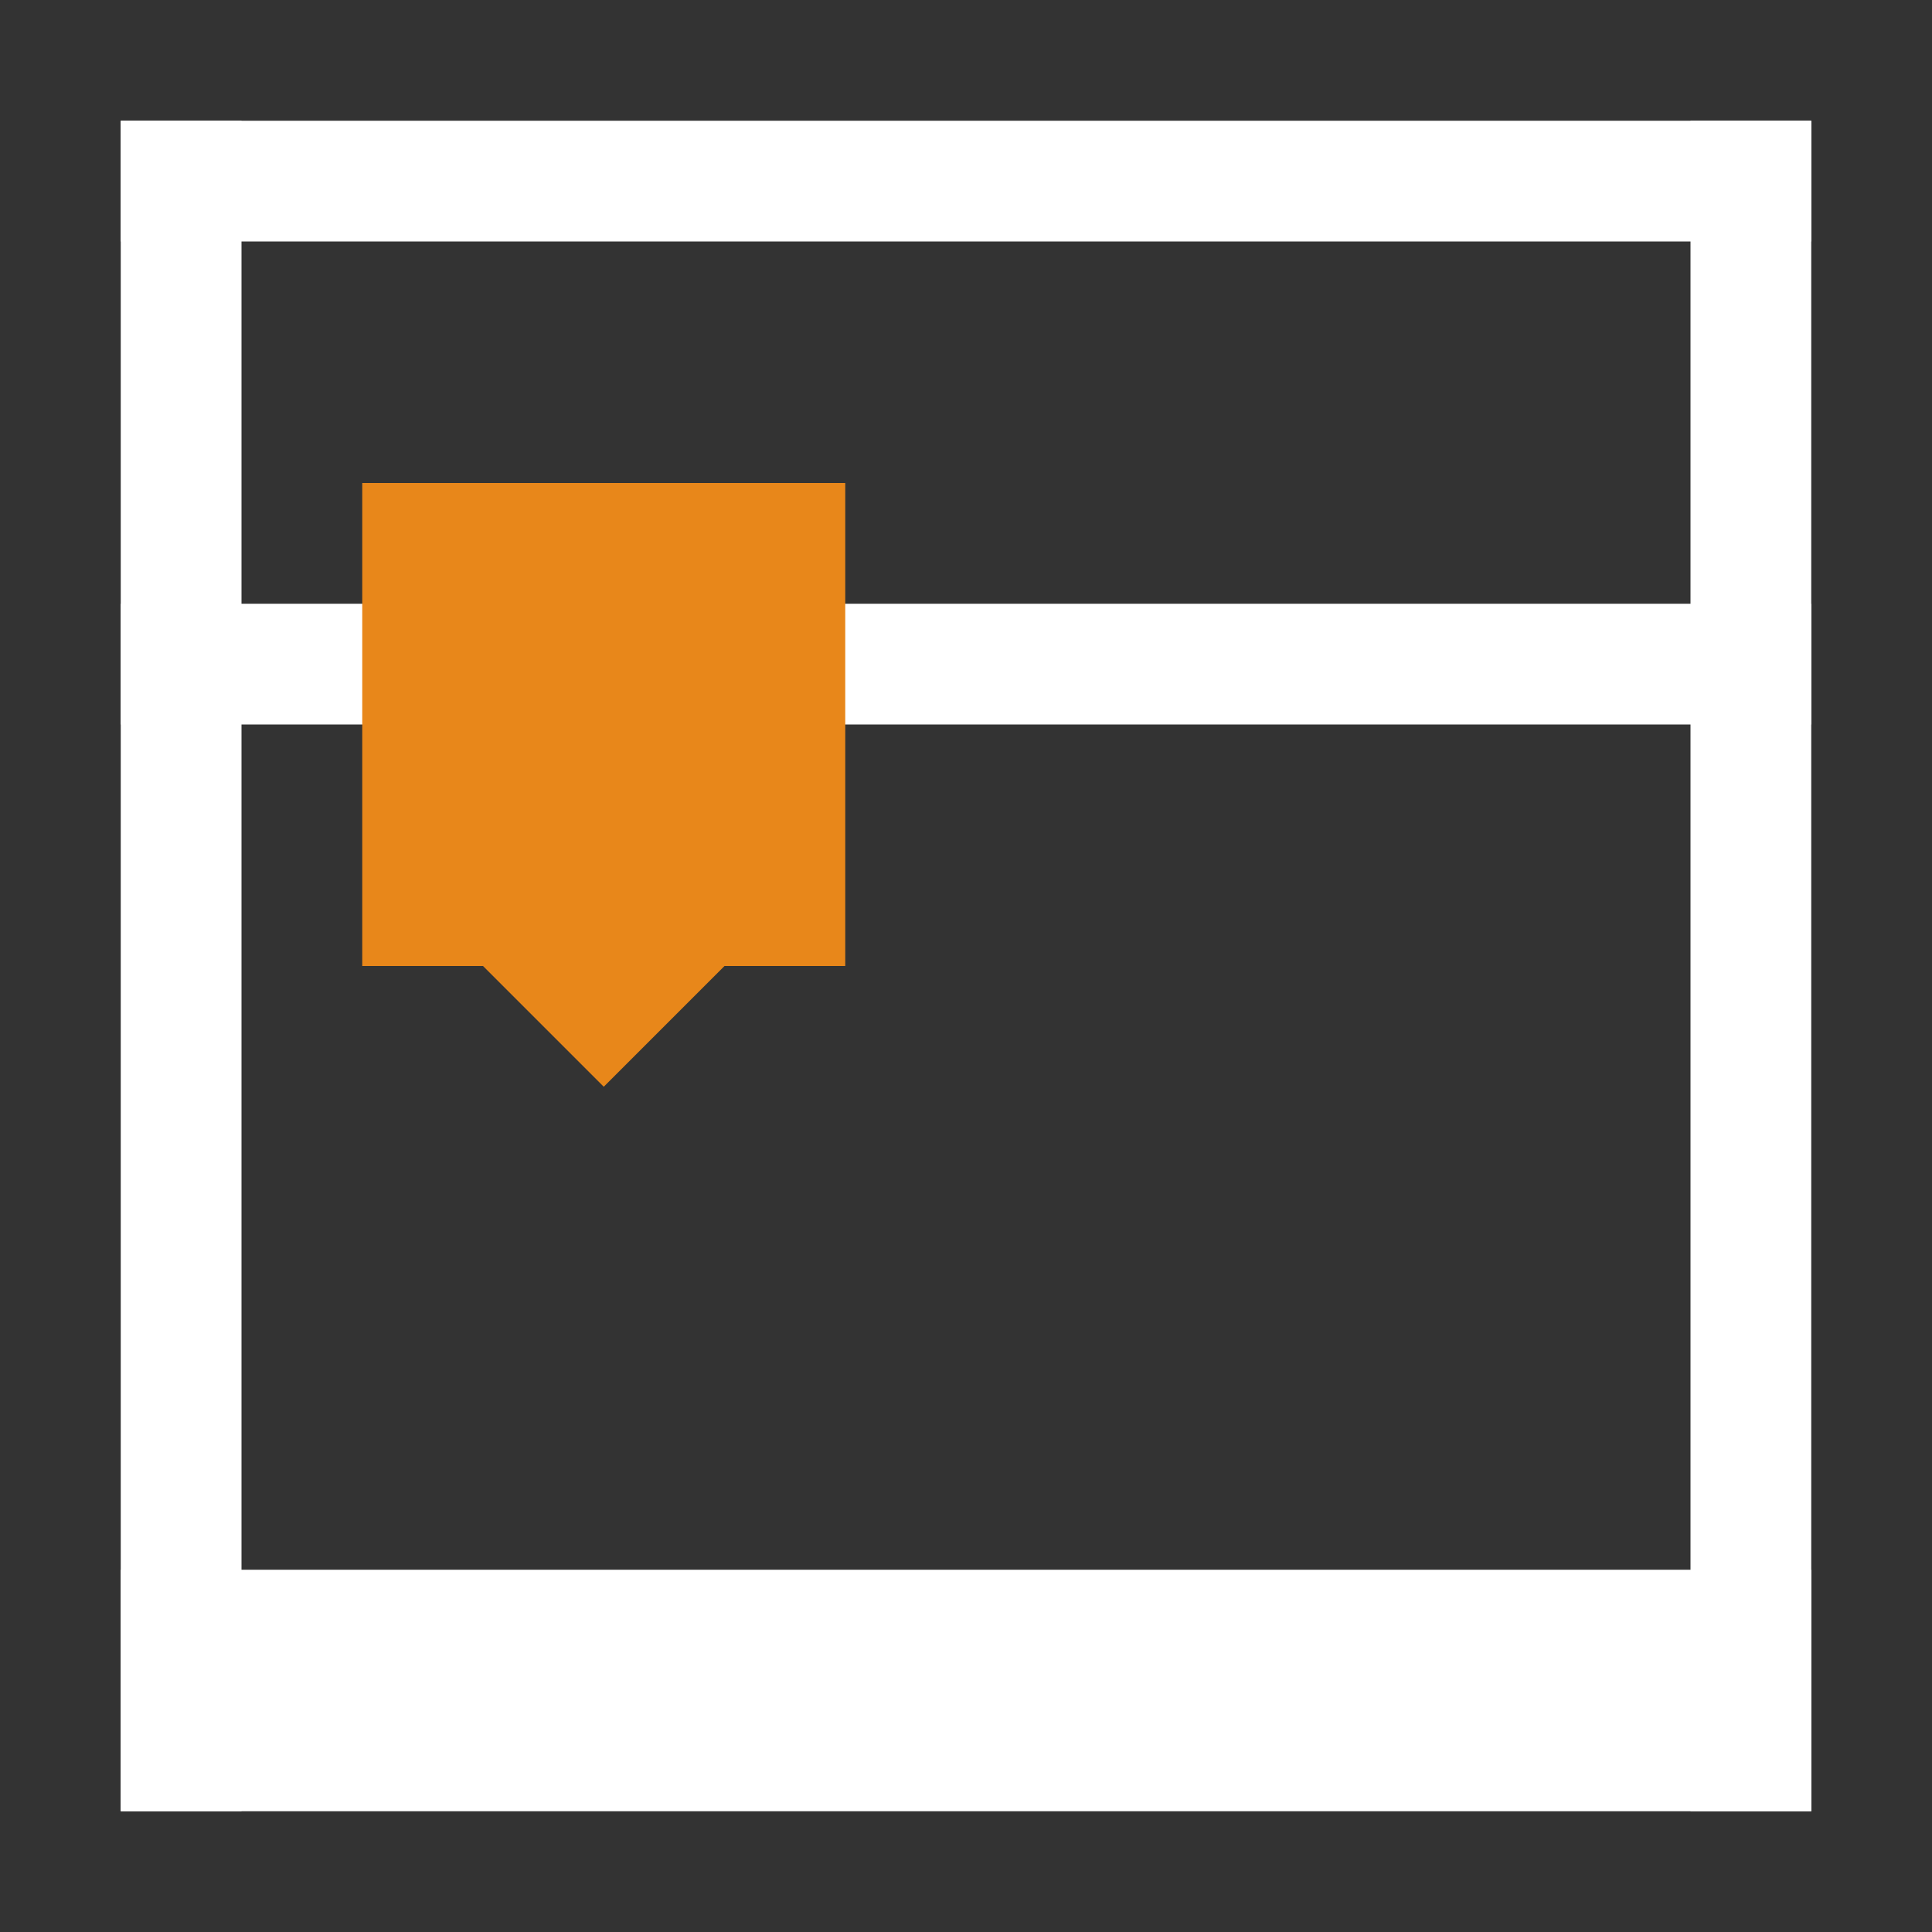 <?xml version="1.0" encoding="utf-8"?>
<!-- Generator: Adobe Illustrator 23.0.3, SVG Export Plug-In . SVG Version: 6.00 Build 0)  -->
<svg version="1.0" id="Layer_1" xmlns="http://www.w3.org/2000/svg" xmlns:xlink="http://www.w3.org/1999/xlink" x="0px" y="0px"
	 viewBox="0 0 16 16" enable-background="new 0 0 16 16" xml:space="preserve">
<rect x="0" y="0" width="16" height="16" fill="#333333" stroke="none"/>
<g id="printer">
	<rect x="1" y="1" fill="#FFFFFF" width="1" height="14"/>
	<rect x="14" y="1" fill="#FFFFFF" width="1" height="14"/>
	<rect x="1" y="5" fill="#FFFFFF" width="14" height="1"/>
	<rect x="1" y="1" fill="#FFFFFF" width="14" height="1"/>
	<rect x="1" y="13" fill="#FFFFFF" width="14" height="2"/>
	<rect x="3" y="4" fill="#E8871A" width="4" height="4"/>
	<polygon fill="#E8871A" points="5,9 4,8 6,8 	"/>
</g>
</svg>

